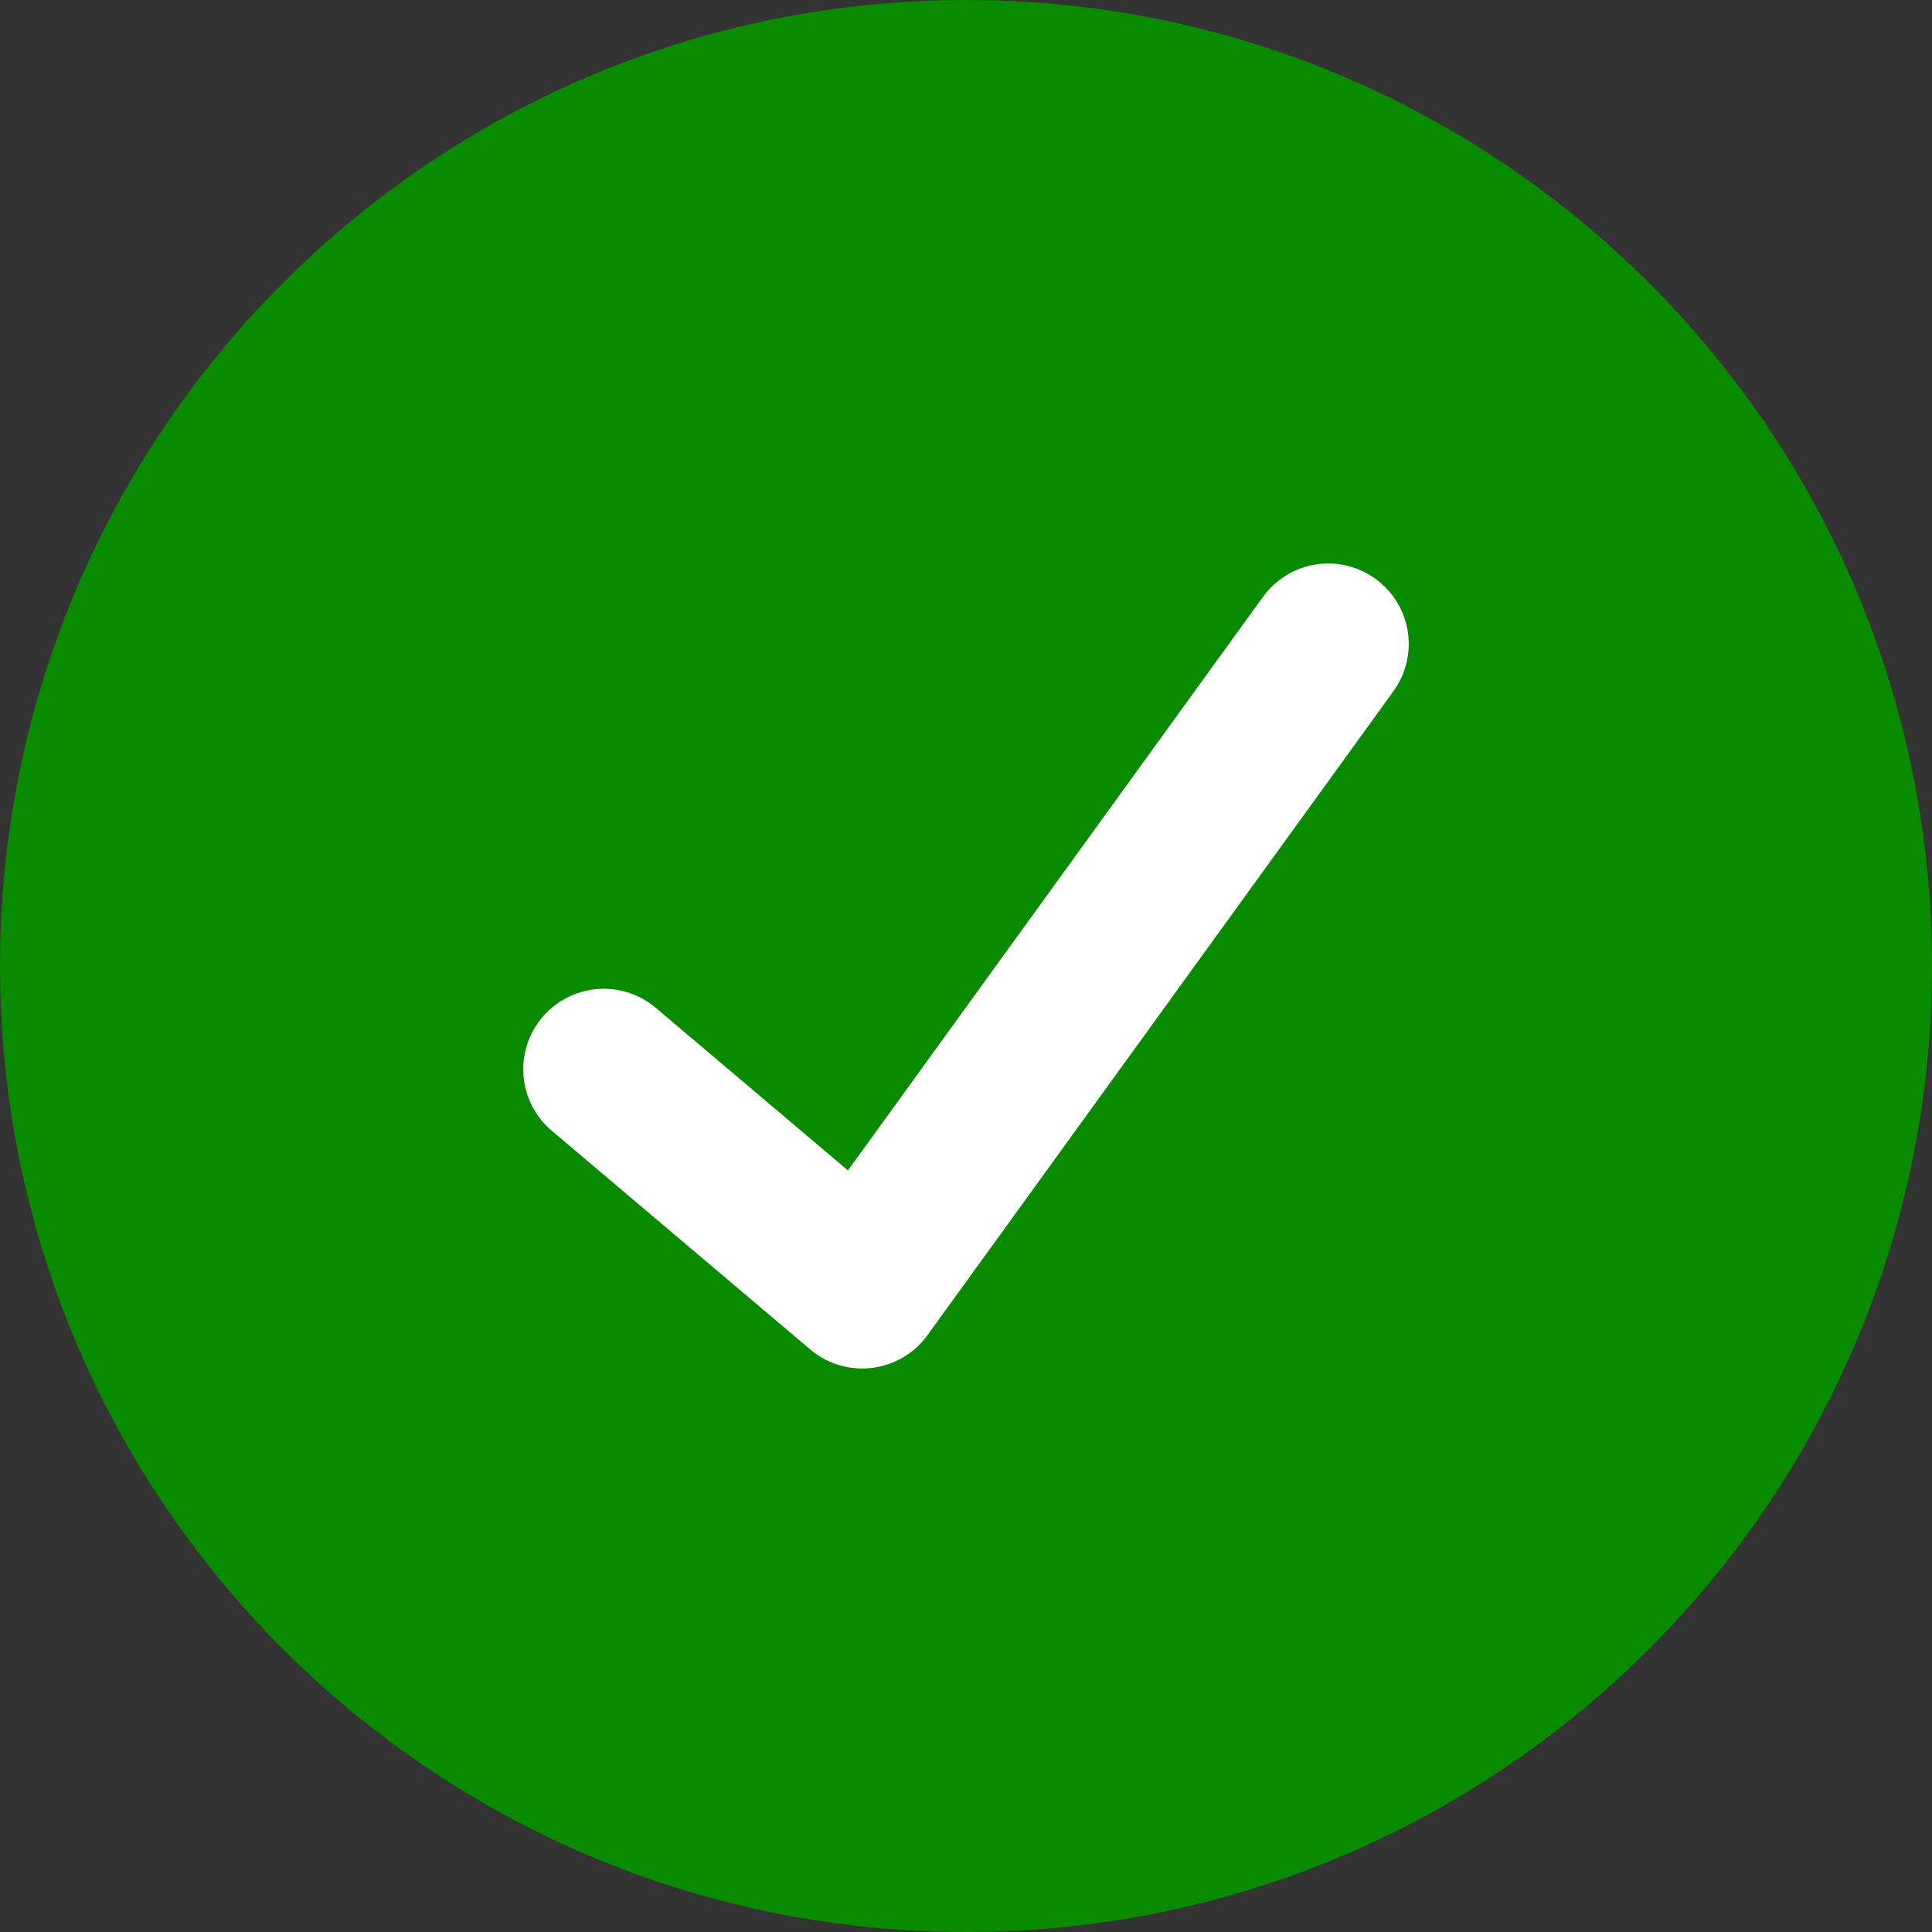 <svg xmlns="http://www.w3.org/2000/svg" width="24" height="24" viewBox="0 0 24 24">
    <rect x="0" y="0" width="24" height="24" fill="#333333" stroke="none"/>
    <g fill="none" fill-rule="evenodd">
        <g>
            <g>
                <path fill="#098A00" d="M24 12c0 6.627-5.373 12-12 12S0 18.627 0 12 5.373 0 12 0s12 5.373 12 12z" transform="translate(-280 -821) translate(280 821)"/>
                <path stroke="#FFF" stroke-linecap="round" stroke-linejoin="round" stroke-width="2" d="M7.5 13.283L10.711 16 16.5 8" transform="translate(-280 -821) translate(280 821)"/>
            </g>
        </g>
    </g>
</svg>
